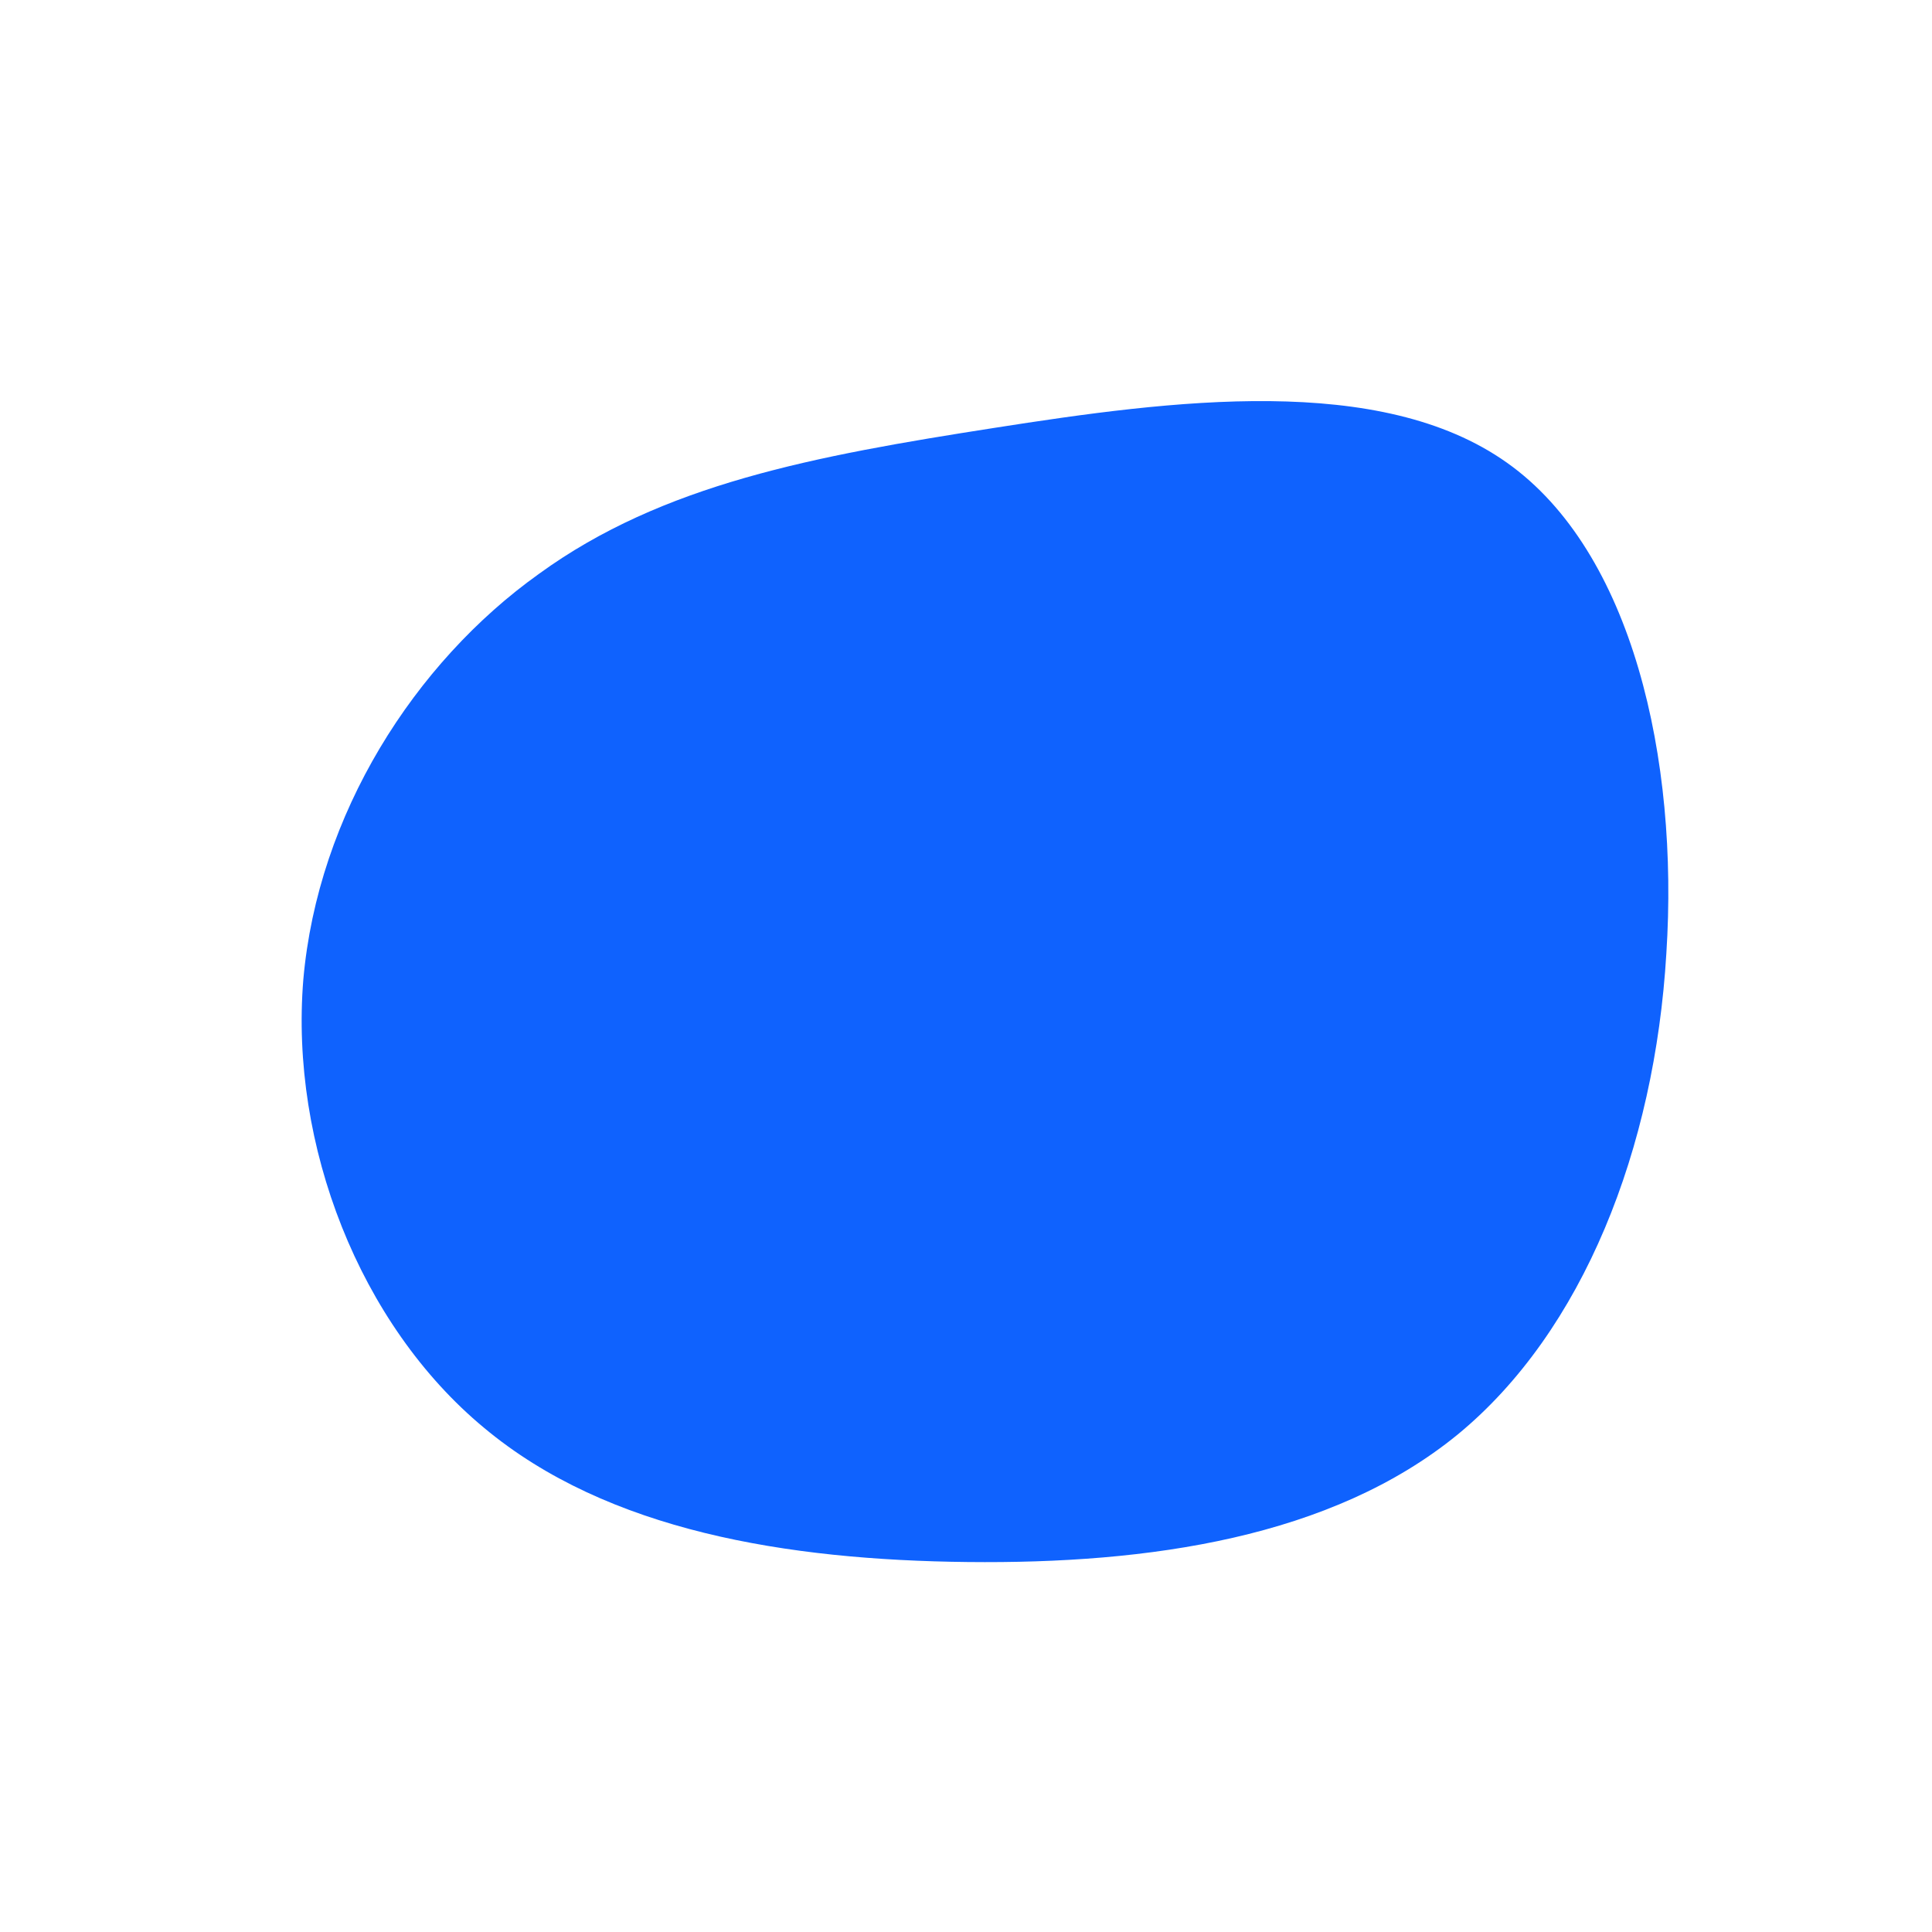 <?xml version="1.0" standalone="no"?>
<svg viewBox="0 0 200 200" xmlns="http://www.w3.org/2000/svg">
  <path fill="#0F62FE" d="M56,-52.1C69,-42.9,73.8,-21.4,72.5,-1.3C71.3,18.9,63.9,37.8,50.9,48.5C37.8,59.2,18.9,61.9,0.2,61.7C-18.5,61.5,-37.1,58.5,-49.9,47.8C-62.8,37.1,-70,18.5,-68.6,1.4C-67.1,-15.7,-57.1,-31.4,-44.2,-40.6C-31.4,-49.9,-15.7,-52.8,2.9,-55.7C21.4,-58.6,42.9,-61.4,56,-52.1Z" transform="translate(100 100)" />
</svg>
